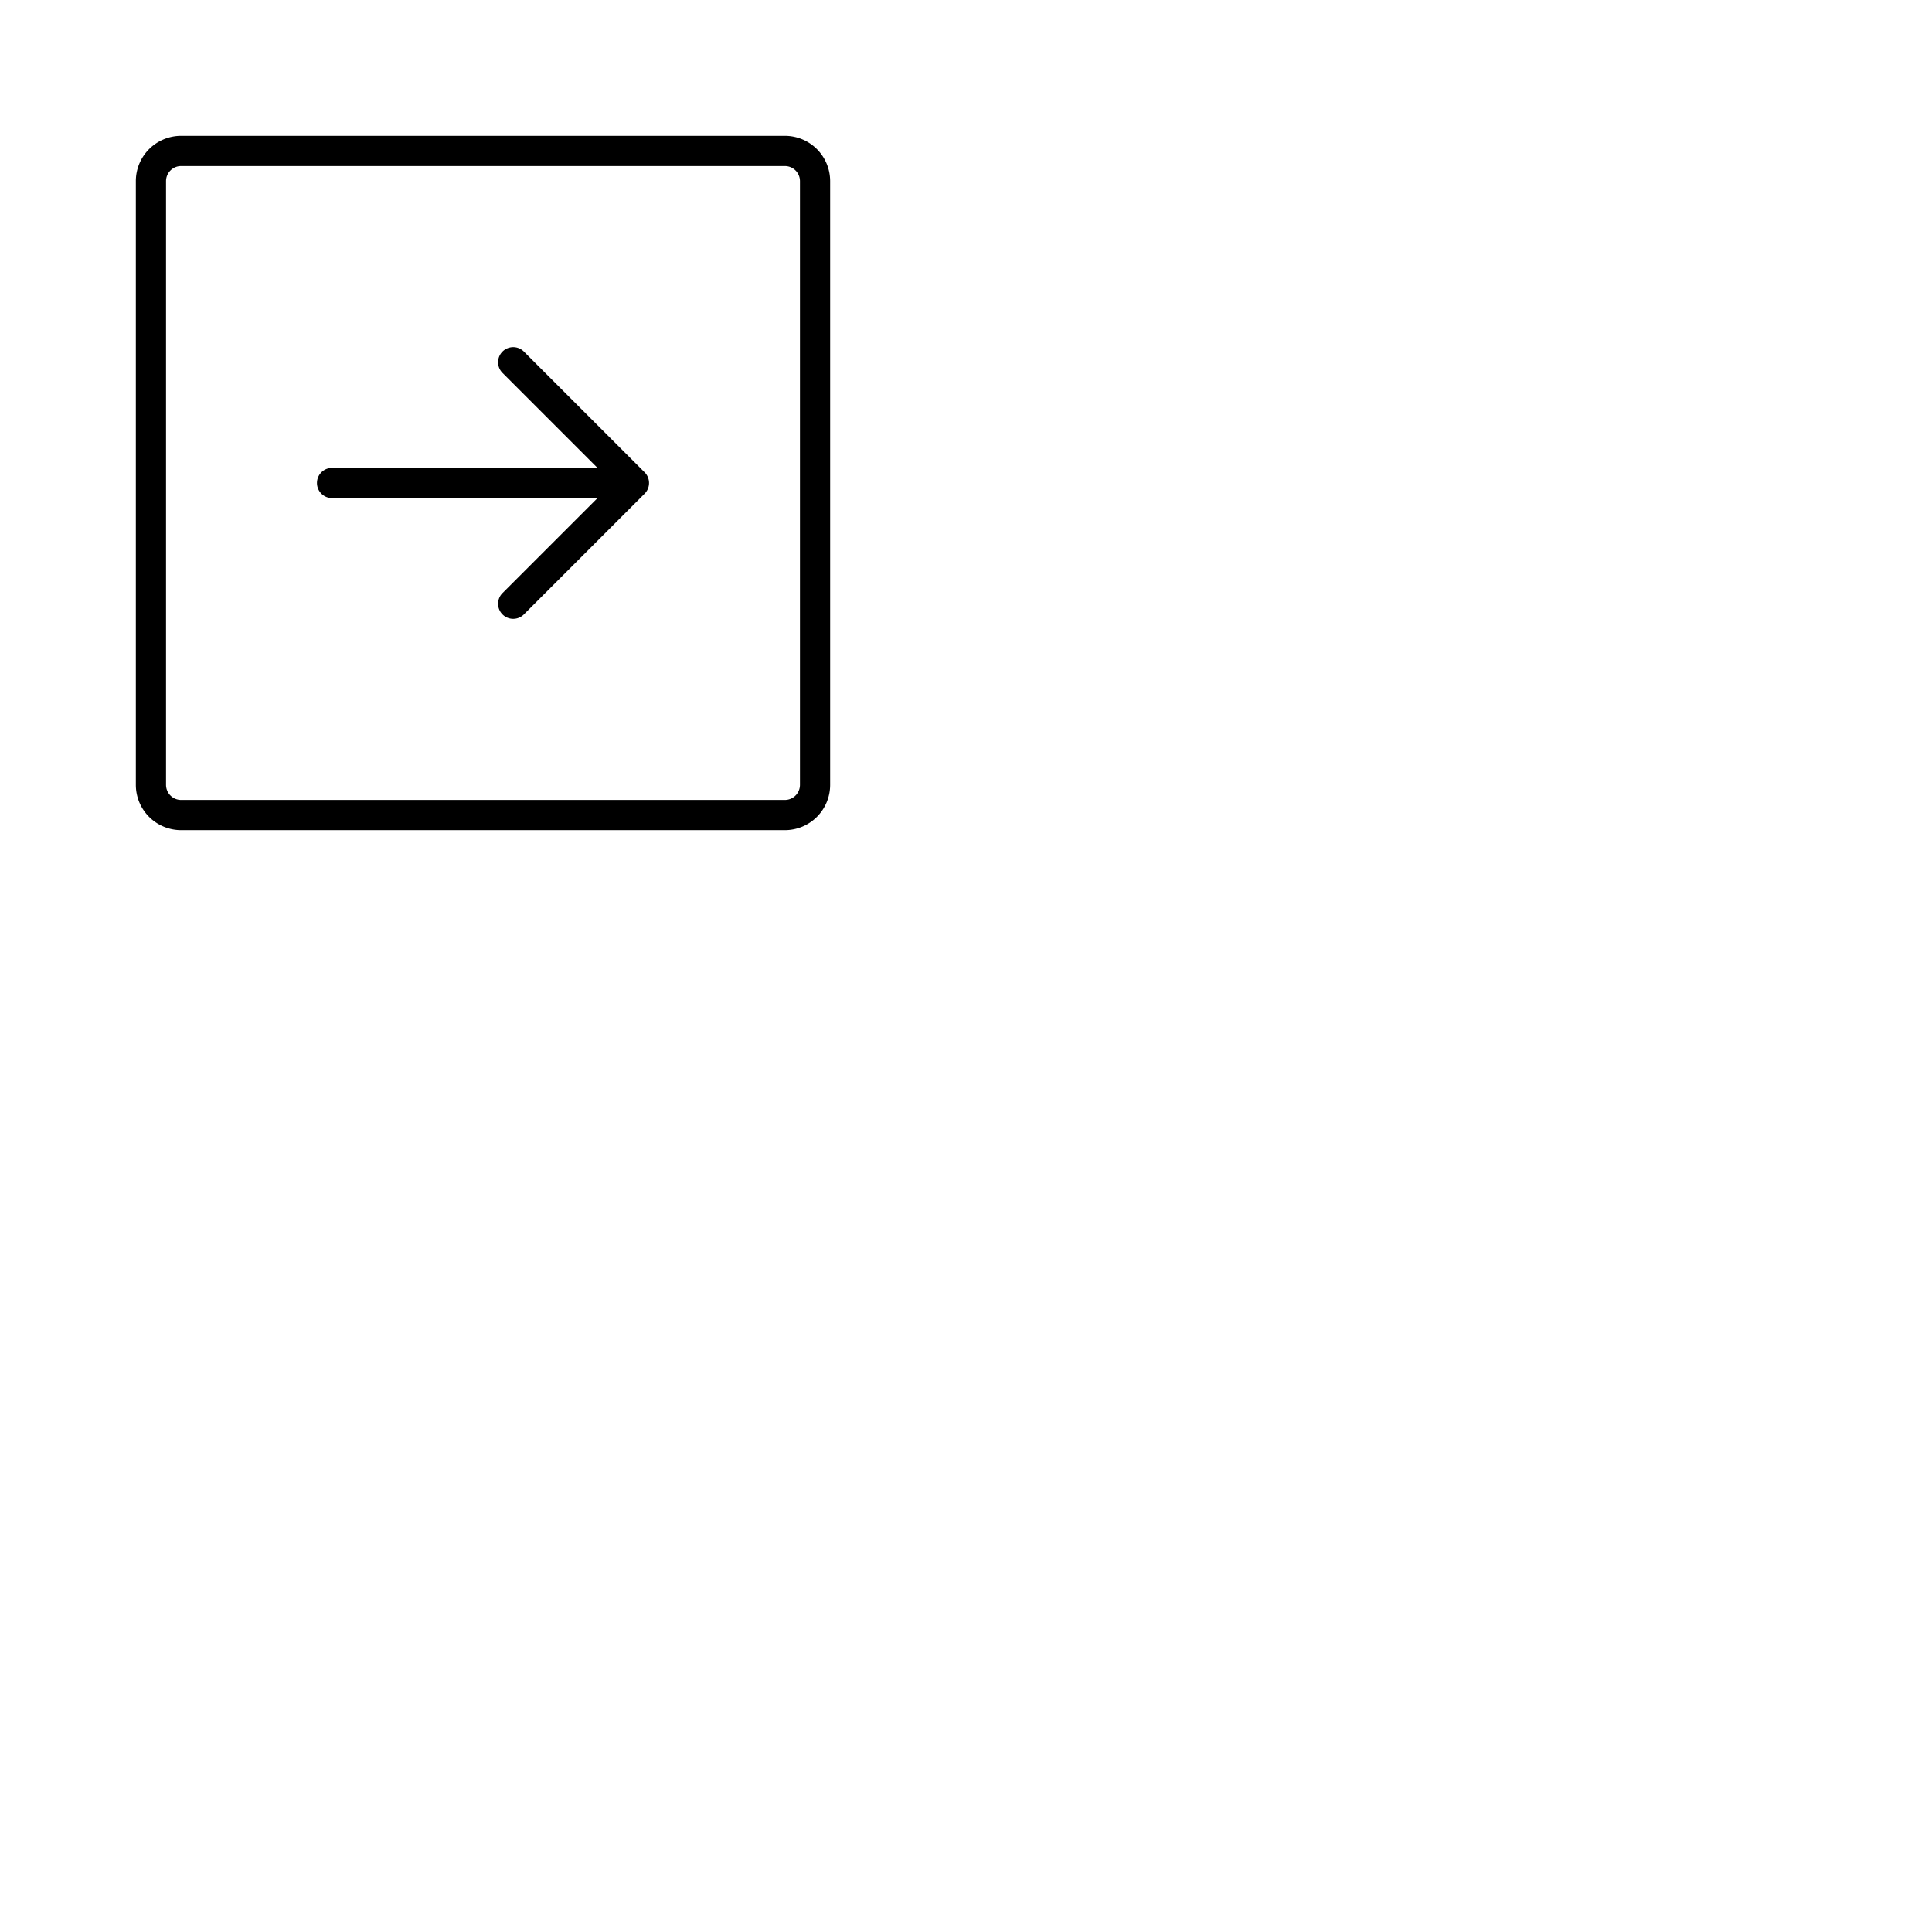 <svg xmlns="http://www.w3.org/2000/svg" version="1.1" viewBox="0 0 512 512" fill="currentColor"><path fill="currentColor" d="M208 36H48a12 12 0 0 0-12 12v160a12 12 0 0 0 12 12h160a12 12 0 0 0 12-12V48a12 12 0 0 0-12-12m4 172a4 4 0 0 1-4 4H48a4 4 0 0 1-4-4V48a4 4 0 0 1 4-4h160a4 4 0 0 1 4 4Zm-41.17-82.83a4 4 0 0 1 0 5.66l-32 32a4 4 0 0 1-5.66-5.66L158.34 132H88a4 4 0 0 1 0-8h70.34l-25.17-25.17a4 4 0 0 1 5.66-5.66Z"/></svg>